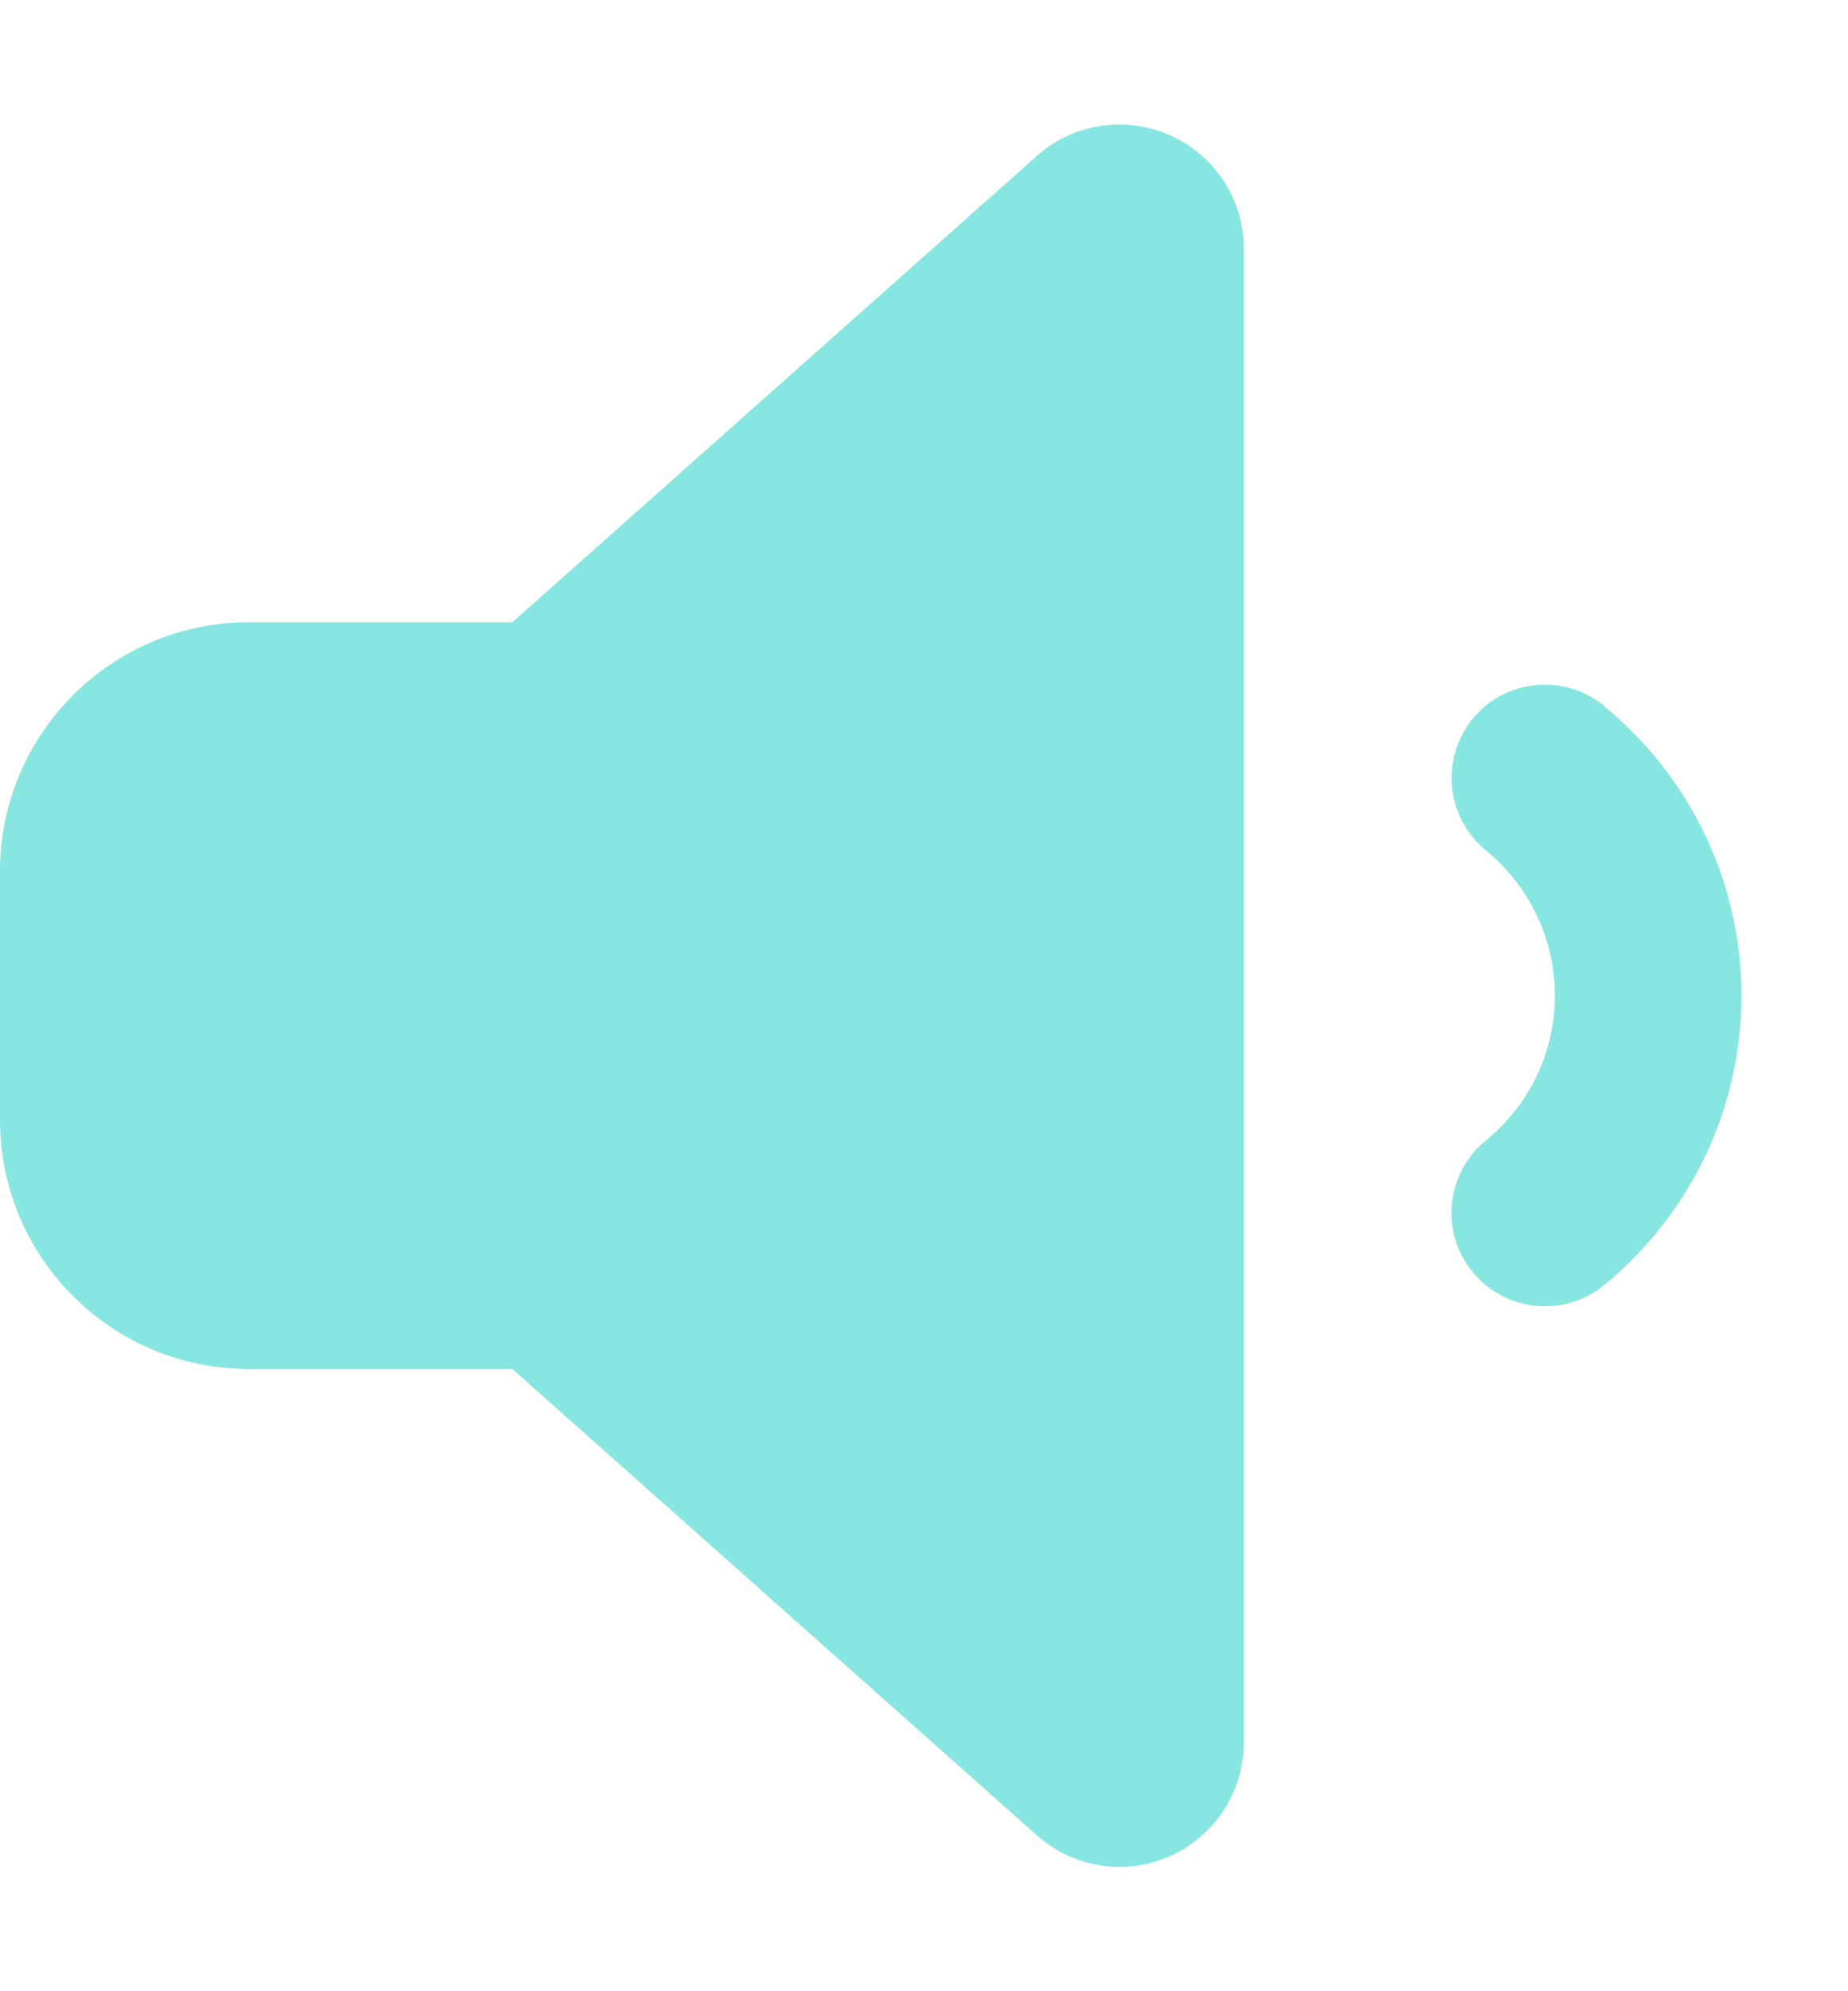 <svg width="13" height="14" viewBox="0 0 13 14" fill="none" xmlns="http://www.w3.org/2000/svg">
<g clip-path="url(#clip0_102_1667)">
<path d="M8.233 0.952C8.548 1.094 8.75 1.405 8.75 1.75V12.25C8.75 12.595 8.548 12.906 8.233 13.049C7.919 13.191 7.55 13.133 7.293 12.903L3.604 9.625H1.75C0.785 9.625 0 8.84 0 7.875V6.125C0 5.16 0.785 4.375 1.75 4.375H3.604L7.293 1.097C7.55 0.867 7.919 0.812 8.233 0.952ZM11.282 4.963C11.87 5.444 12.25 6.177 12.25 7C12.25 7.823 11.87 8.556 11.282 9.037C11 9.267 10.588 9.223 10.358 8.941C10.128 8.66 10.172 8.247 10.454 8.017C10.749 7.777 10.938 7.41 10.938 7C10.938 6.59 10.749 6.223 10.454 5.98C10.172 5.75 10.131 5.338 10.358 5.056C10.585 4.774 11 4.733 11.282 4.96V4.963Z" fill="#87E6E0"/>
</g>
<defs>
<clipPath id="clip0_102_1667">
<path d="M0 0H12.25V14H0V0Z" fill="white"/>
</clipPath>
</defs>
</svg>

